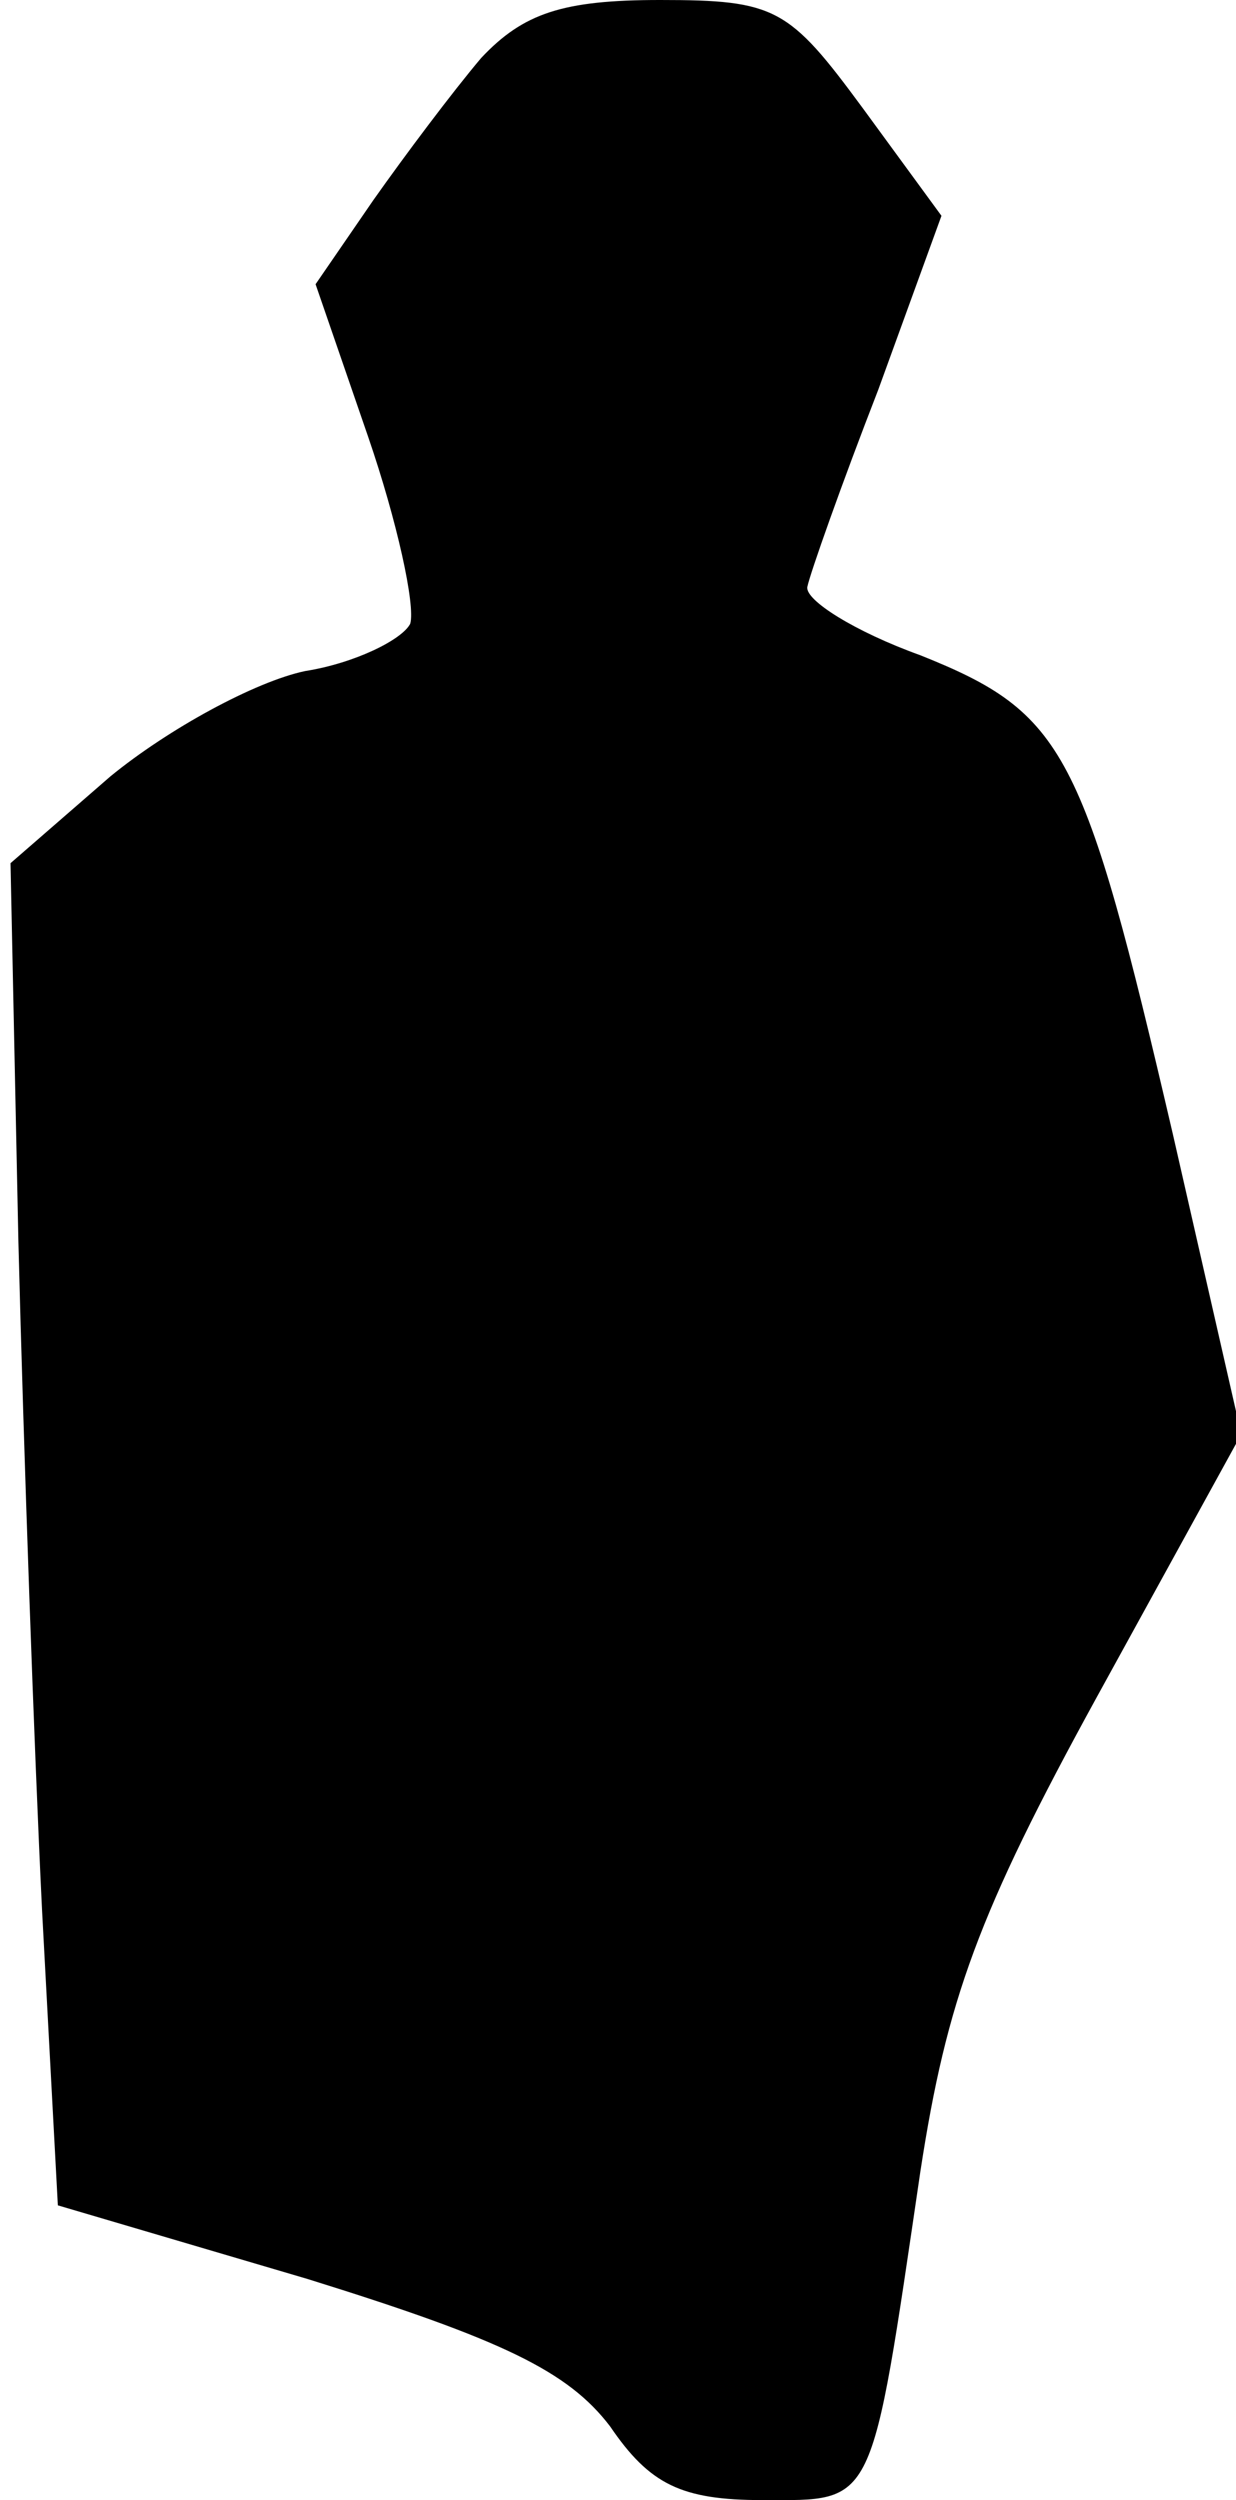<?xml version="1.0" standalone="no"?>
<!DOCTYPE svg PUBLIC "-//W3C//DTD SVG 20010904//EN"
 "http://www.w3.org/TR/2001/REC-SVG-20010904/DTD/svg10.dtd">
<svg version="1.0" xmlns="http://www.w3.org/2000/svg"
 width="47pt" height="95pt" viewBox="0 0 47 95"
 preserveAspectRatio="xMidYMid meet">
<g transform="translate(0,95) scale(0.1,-0.1)"
fill="#000000" stroke="none">
<path fill="#000000" stroke="none" d="M183 928 c-11 -13 -29 -37 -41 -54
l-22 -32 20 -58 c11 -32 18 -64 16 -71 -3 -6 -21 -15 -40 -18 -19 -4 -52 -22
-74 -40 l-38 -33 3 -144 c2 -79 6 -193 9 -254 l6 -112 95 -28 c74 -23 99 -35
115 -56 15 -22 27 -28 58 -28 43 0 41 -4 60 125 10 65 22 98 67 180 l55 100
-26 114 c-34 146 -41 160 -96 182 -25 9 -44 21 -43 26 1 5 13 39 27 75 l24 66
-30 41 c-28 38 -33 41 -77 41 -37 0 -52 -5 -68 -22z"/>
</g>
</svg>
